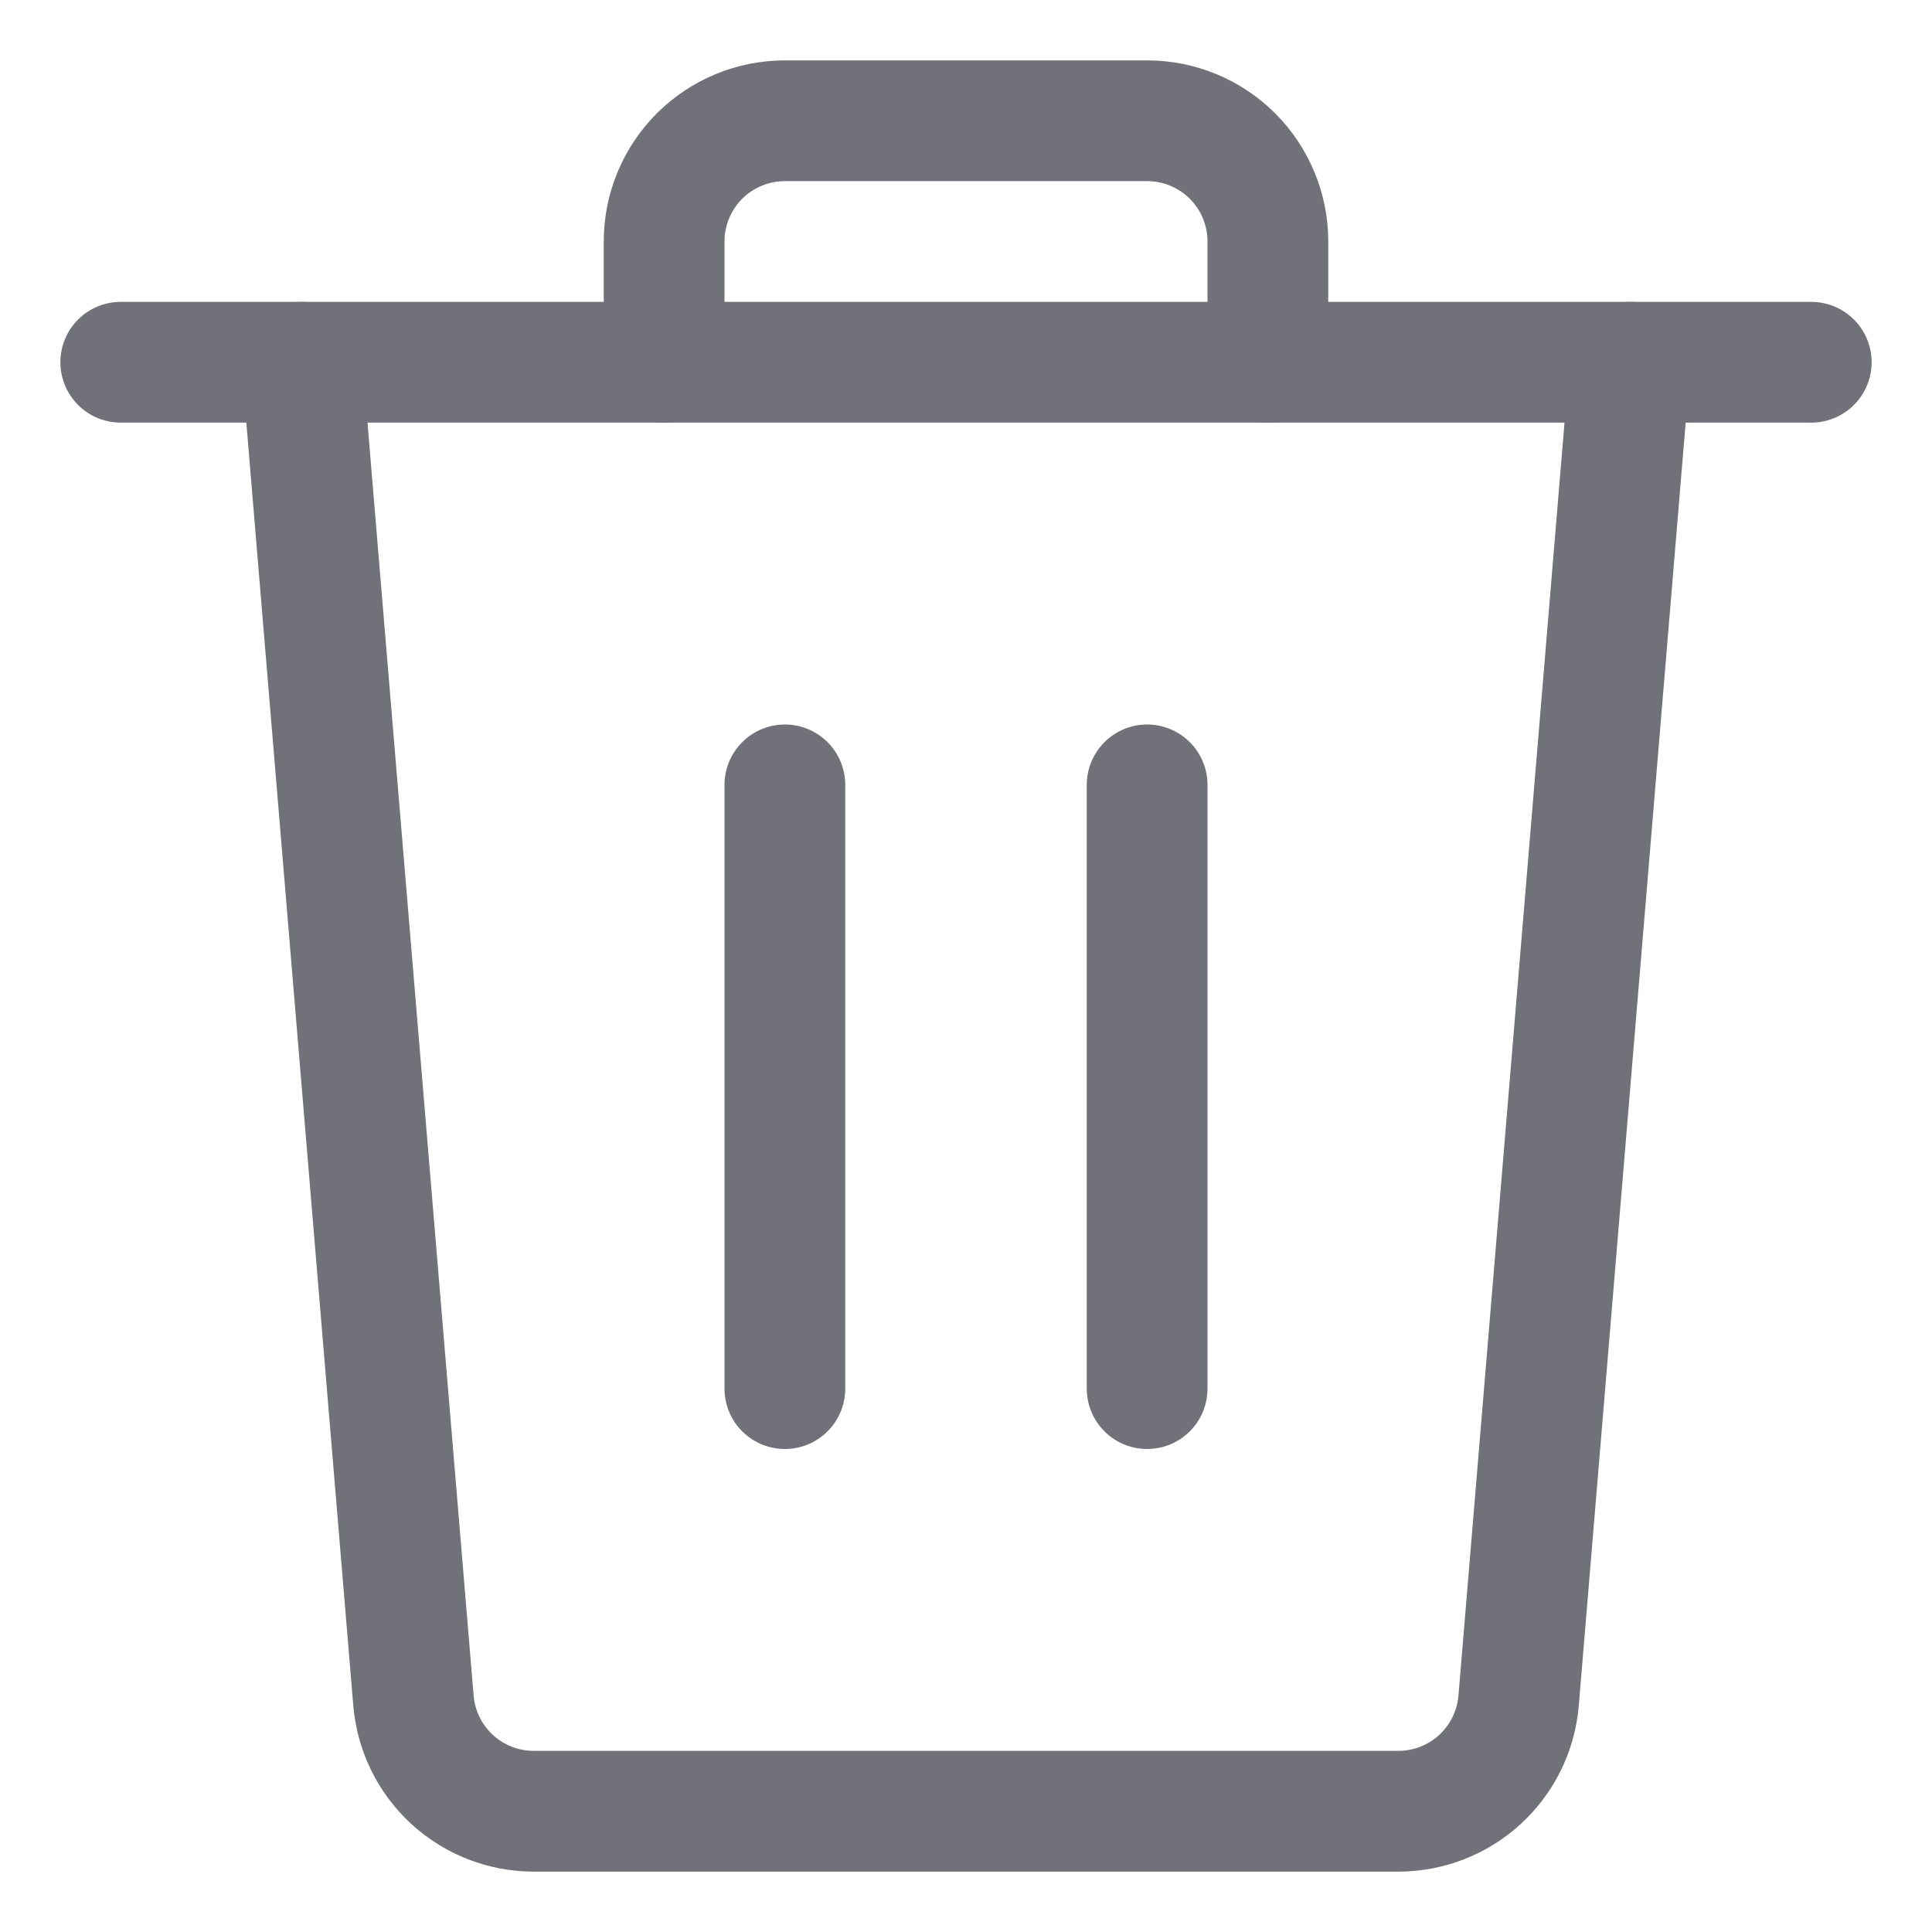 <svg width="24" height="24" viewBox="0 0 24 24" fill="none" xmlns="http://www.w3.org/2000/svg">
<path d="M1.5 4.5H22.5" stroke="#71717A" stroke-width="1.5" stroke-linecap="round" stroke-linejoin="round"/>
<path d="M8.25 4.5V3C8.25 2.602 8.408 2.221 8.689 1.939C8.971 1.658 9.352 1.5 9.75 1.5H14.25C14.648 1.5 15.029 1.658 15.311 1.939C15.592 2.221 15.75 2.602 15.75 3V4.5" stroke="#71717A" stroke-width="1.5" stroke-linecap="round" stroke-linejoin="round"/>
<path d="M9.75 17.25V9.75" stroke="#71717A" stroke-width="1.5" stroke-linecap="round" stroke-linejoin="round"/>
<path d="M14.25 17.25V9.75" stroke="#71717A" stroke-width="1.5" stroke-linecap="round" stroke-linejoin="round"/>
<path d="M3.75 4.5L5.136 21.124C5.167 21.499 5.338 21.849 5.615 22.104C5.892 22.359 6.255 22.5 6.631 22.5H17.37C17.746 22.5 18.109 22.359 18.386 22.104C18.663 21.849 18.834 21.499 18.865 21.124L20.25 4.5" stroke="#71717A" stroke-width="1.5" stroke-linecap="round" stroke-linejoin="round"/>
</svg>

